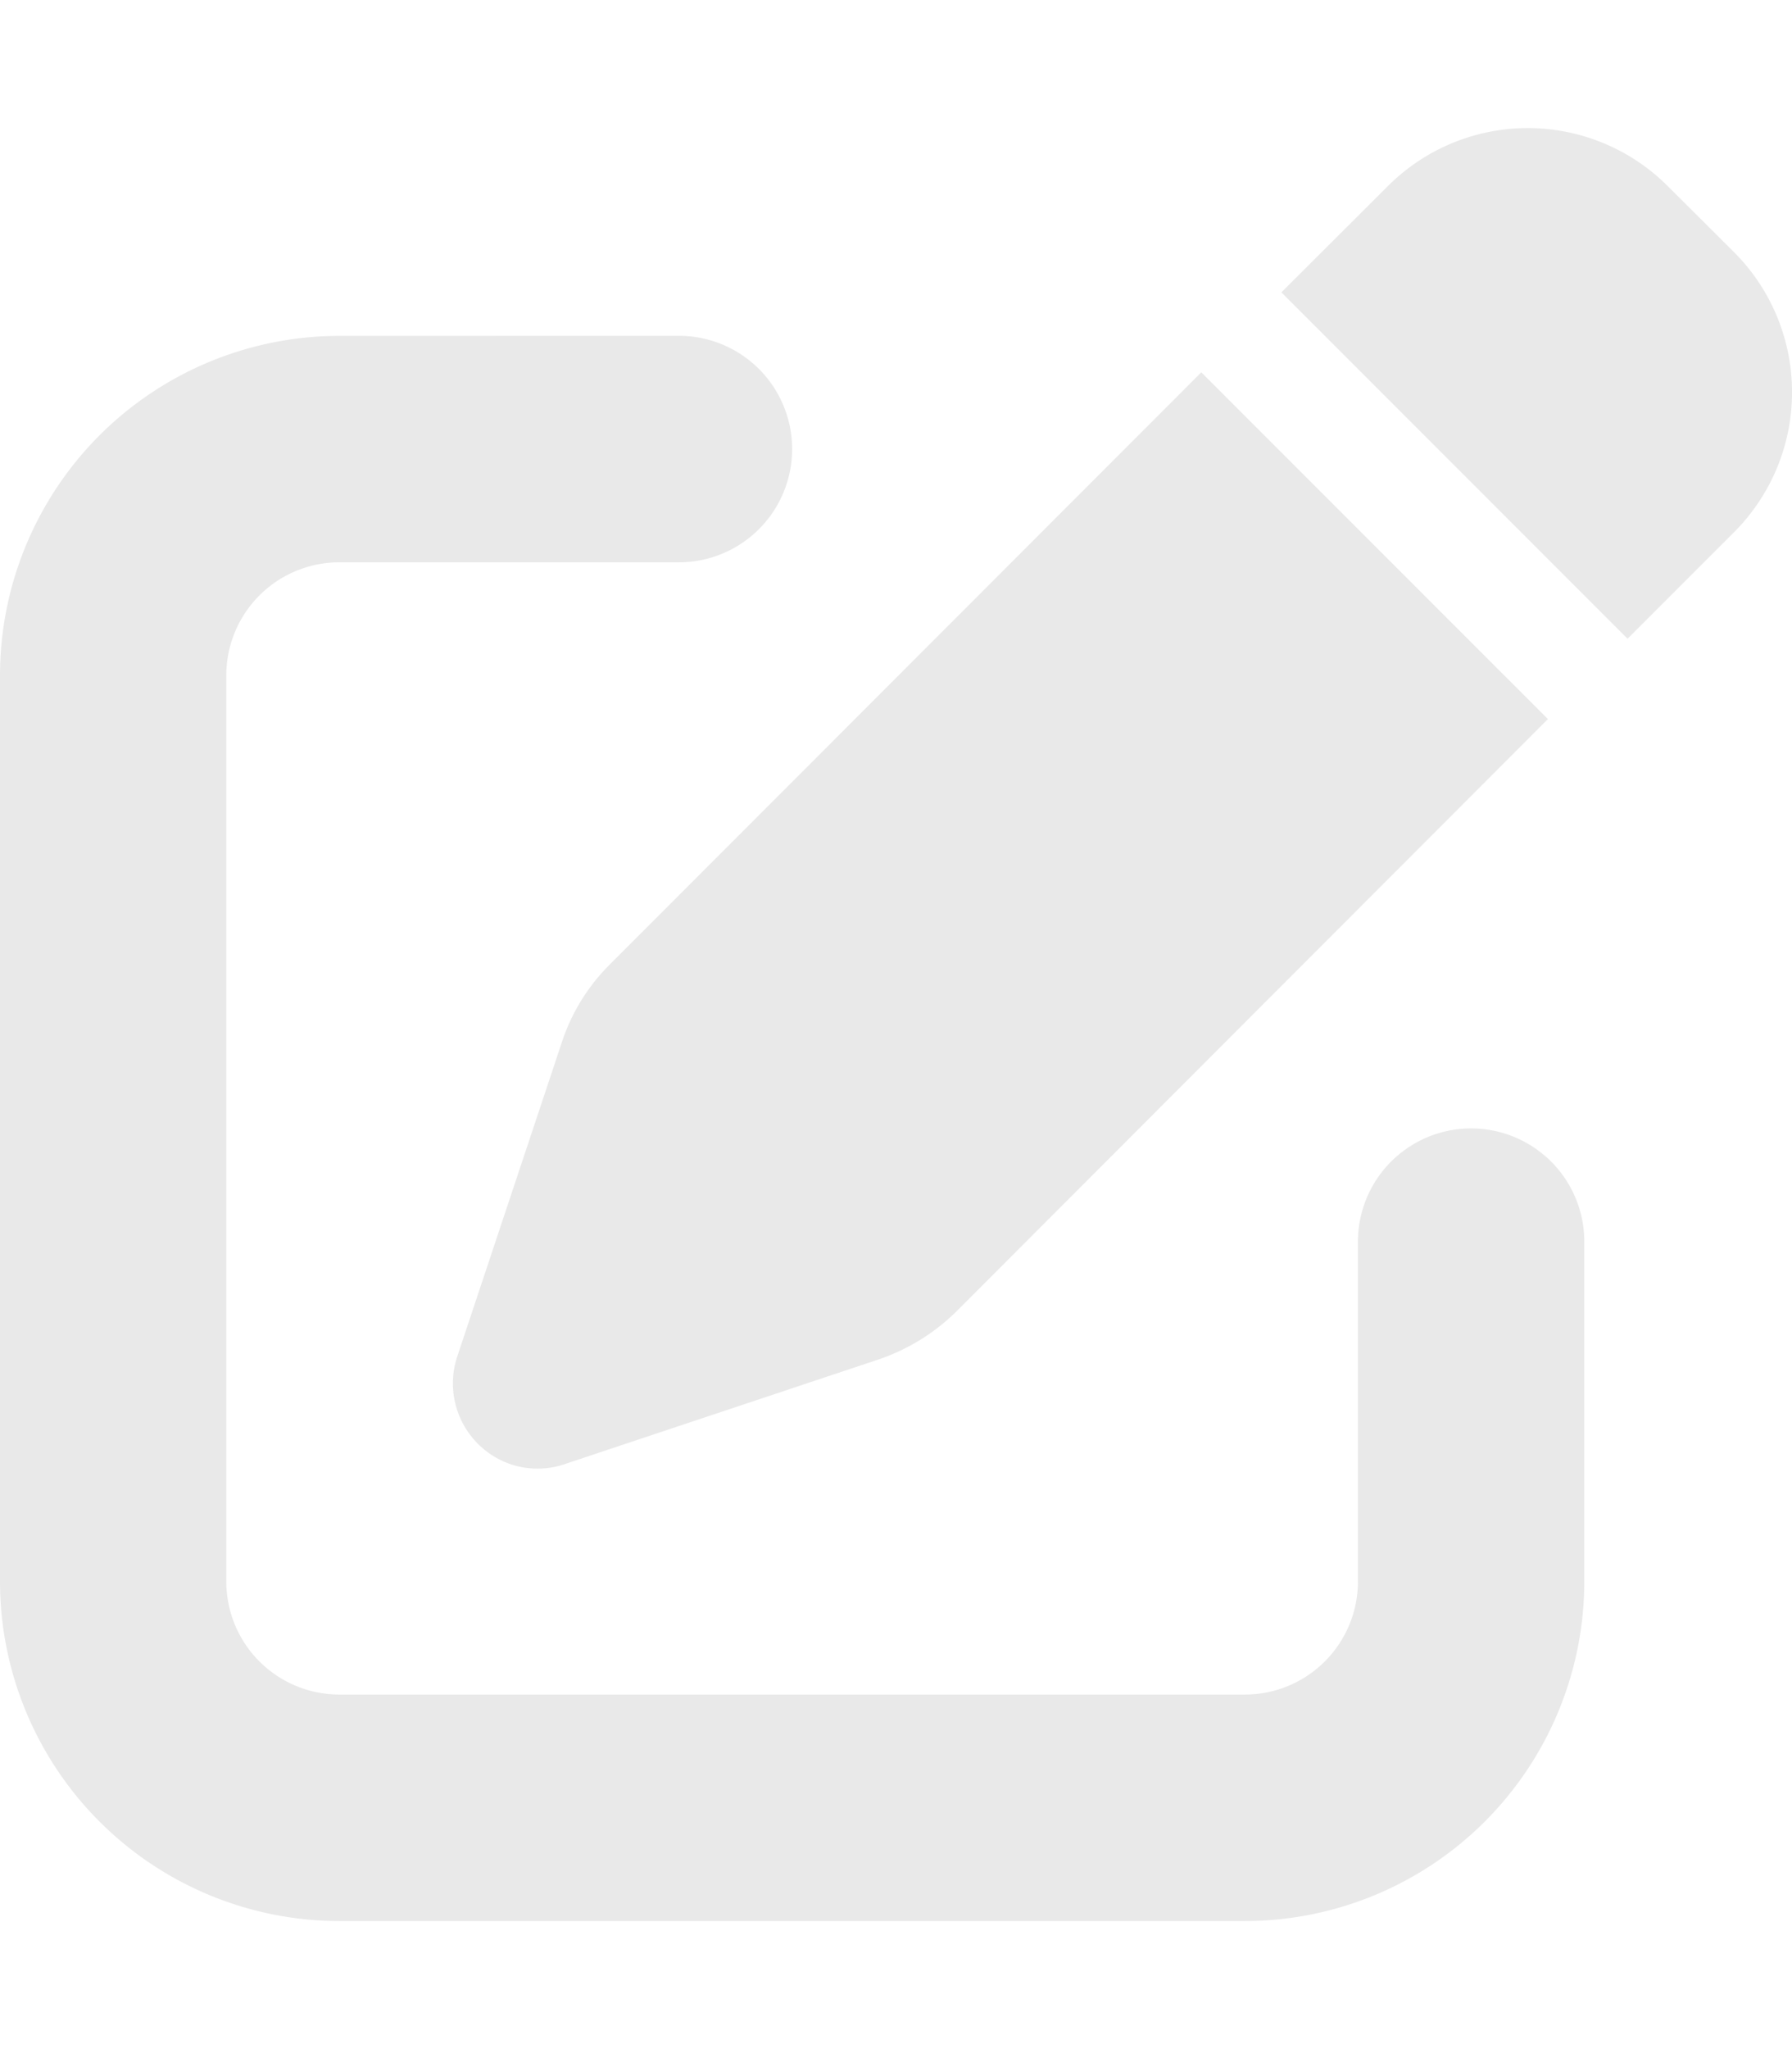 <svg xmlns="http://www.w3.org/2000/svg" width="28" height="32" viewBox="0 0 32 32">
  <path id="icone-solicitar-planejamento" d="M29.782,6.312a3.533,3.533,0,0,0-5,0l-1.9,1.895,6.182,6.182,1.9-1.9a3.533,3.533,0,0,0,0-5ZM10.887,20.205a3.489,3.489,0,0,0-.853,1.383L8.165,27.2a1.523,1.523,0,0,0,.366,1.554,1.5,1.5,0,0,0,1.554.366l5.608-1.869a3.656,3.656,0,0,0,1.383-.853L27.641,15.823,21.452,9.634ZM6.062,8.984A6.064,6.064,0,0,0,0,15.046V31.213a6.064,6.064,0,0,0,6.062,6.062H22.229a6.064,6.064,0,0,0,6.062-6.062V25.15a2.021,2.021,0,0,0-4.042,0v6.062a2.019,2.019,0,0,1-2.021,2.021H6.062a2.019,2.019,0,0,1-2.021-2.021V15.046a2.019,2.019,0,0,1,2.021-2.021h6.062a2.021,2.021,0,0,0,0-4.042Z" transform="translate(0 -5.275)" fill="#e9e9e9"/>
</svg>
